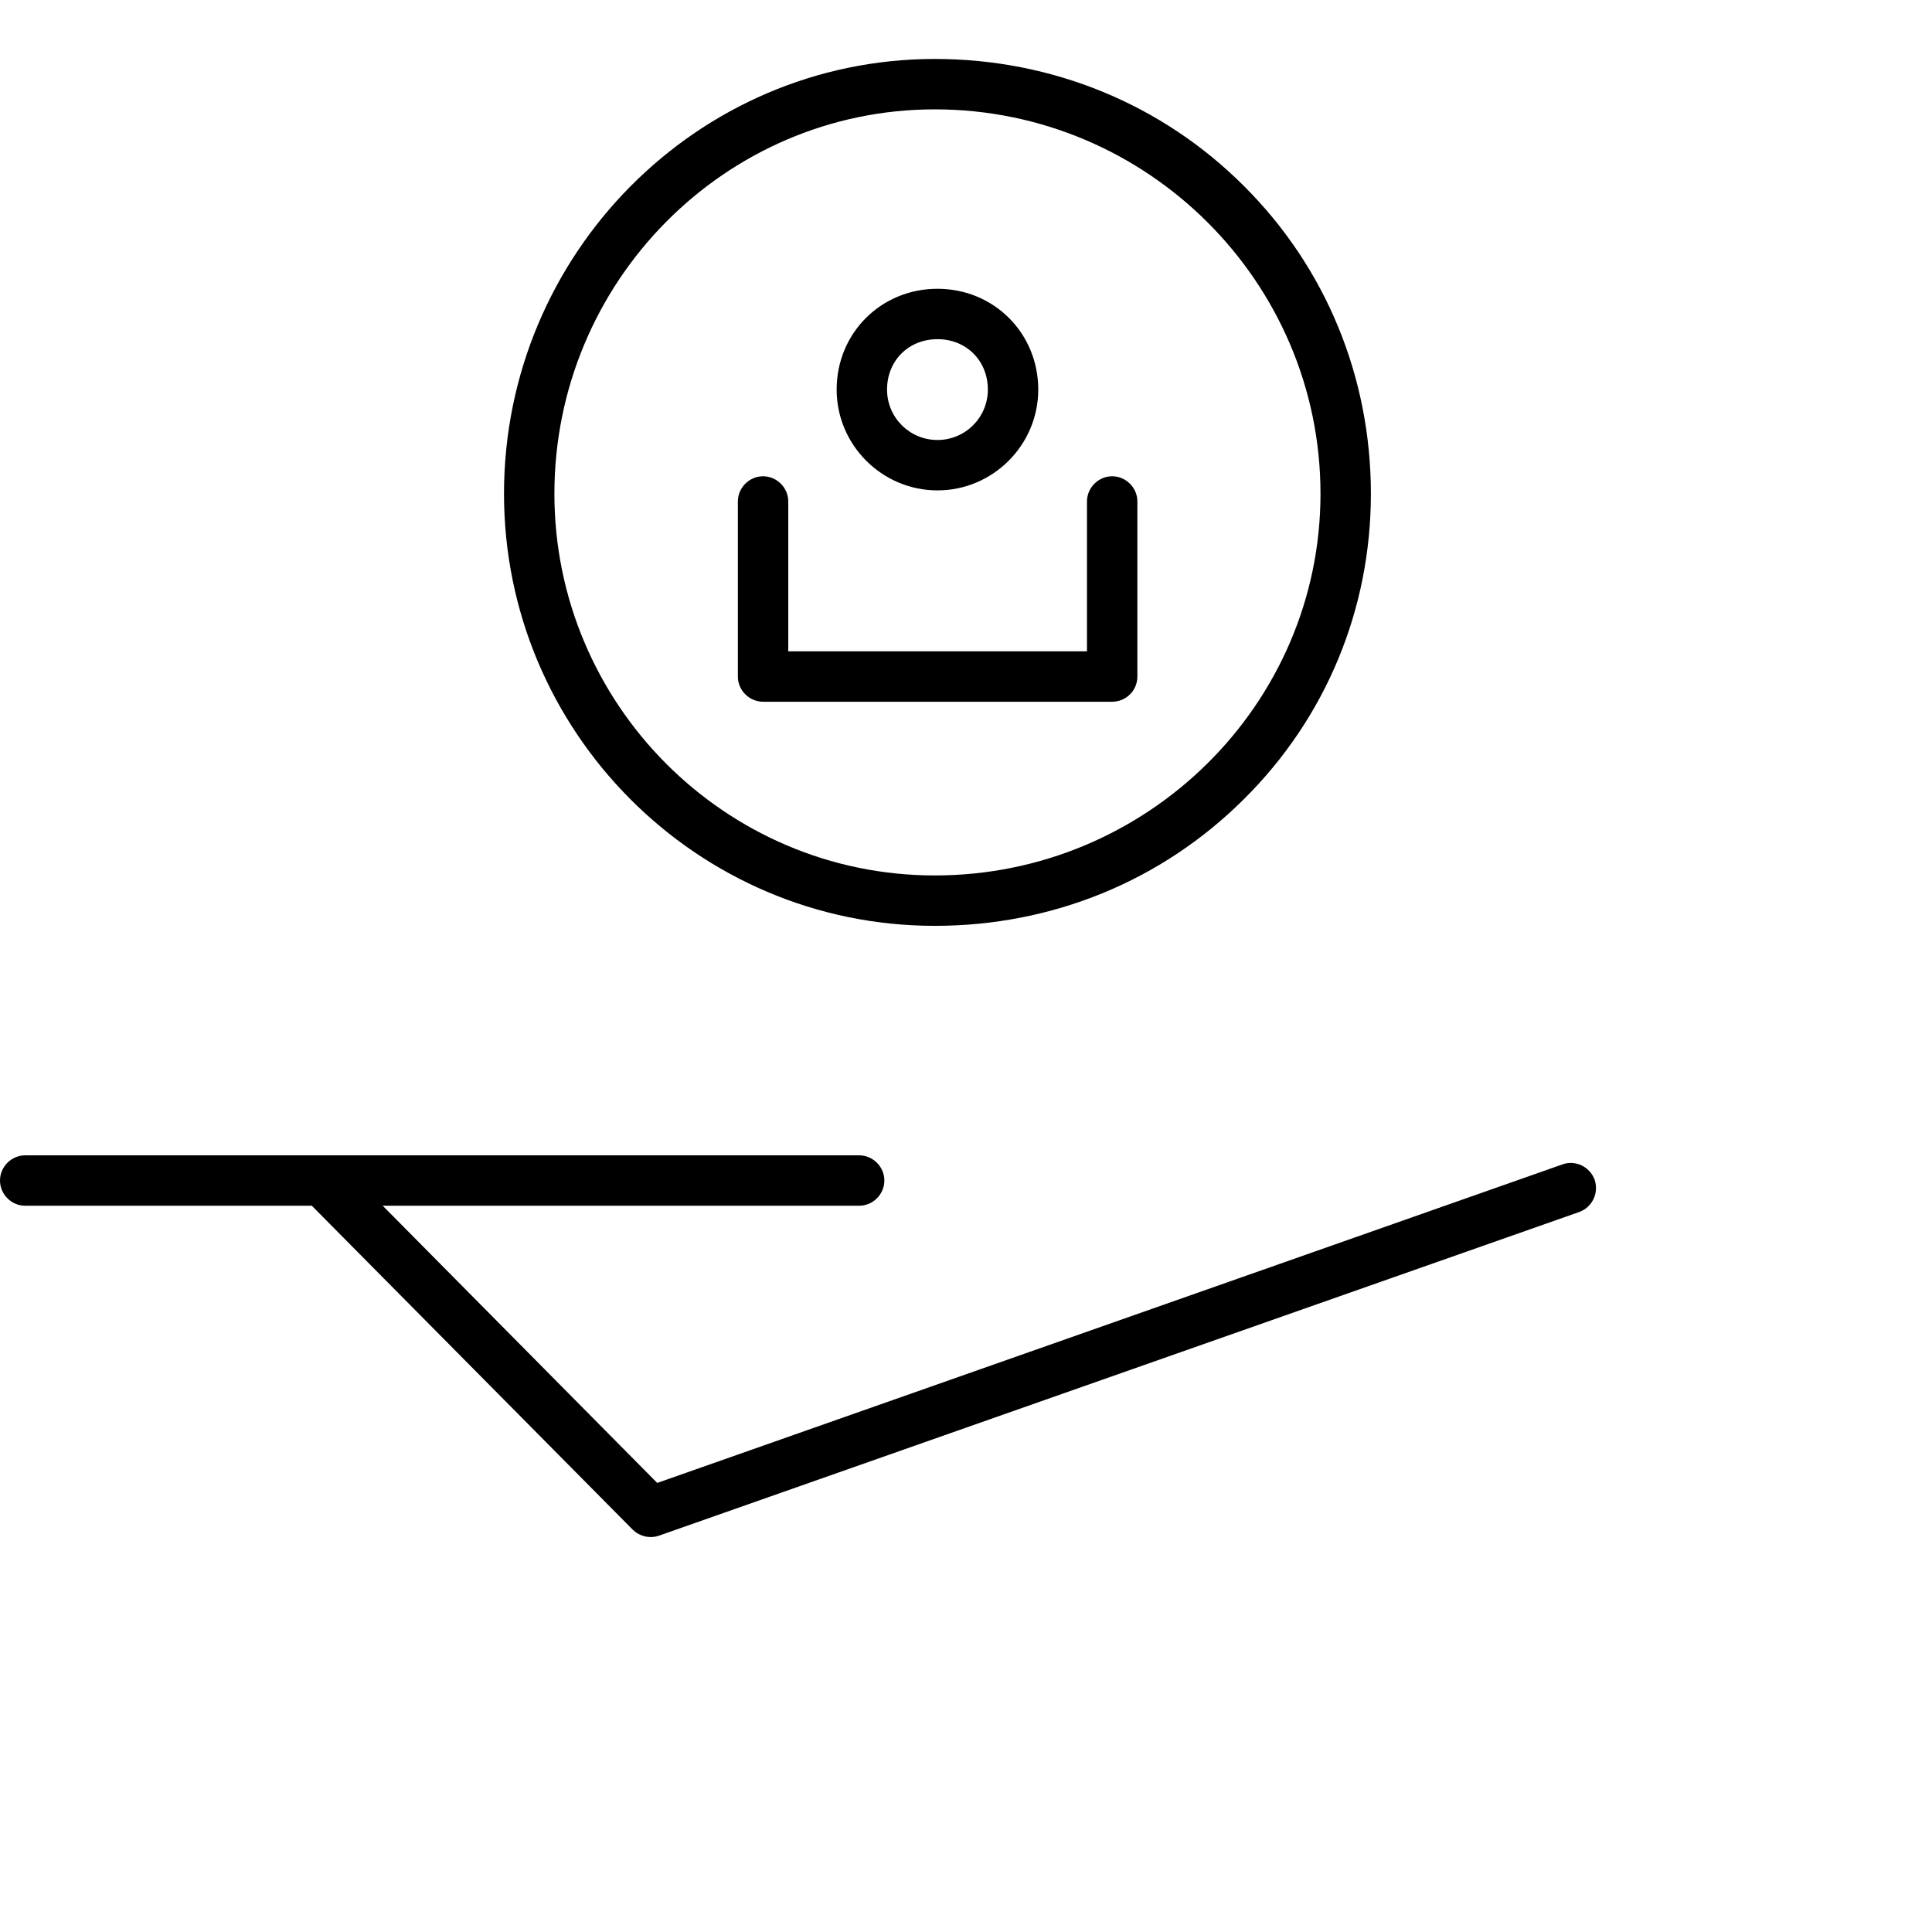 <svg version="1.1" id="Layer_1" xmlns="http://www.w3.org/2000/svg" xmlns:xlink="http://www.w3.org/1999/xlink" x="0px" y="0px"
    viewBox="0 0 574.995 574.995" style="enable-background:new 0 0 474.995 474.995;" xml:space="preserve">
<g transform="translate(0 -540.36)">
	<g>
		<g>
			<path d="M227.1,749.207H331c4.1,0,7.5-3.3,7.5-7.5v-52.1c0-4.1-3.4-7.5-7.5-7.5c-4.1,0-7.5,3.4-7.5,7.5v44.6h-88.9v-44.6
				c0-4.1-3.4-7.5-7.5-7.5c-4.1,0-7.5,3.4-7.5,7.5v52.1C219.6,745.807,223,749.207,227.1,749.207z"/>
            <path d="M279,686.307c16.5,0,30-13.5,30-30c0-16.8-13.2-30-30-30s-30,13.2-30,30C249,672.807,262.5,686.307,279,686.307z
				 M279,641.307c8.6,0,15,6.4,15,15c0,8.3-6.7,15-15,15s-15-6.7-15-15C264,647.707,270.4,641.307,279,641.307z"/>
            <path d="M278.2,815.907L278.2,815.907c34.9,0,67.5-13.3,92-37.7c24.4-24.2,37.8-56.5,37.8-90.9c0-34.7-13.4-67.3-37.8-91.6
				c-24.4-24.4-57.1-37.8-92-37.8c-70.7,0-128.2,58.1-128.2,129.4C150,758.207,207.5,815.907,278.2,815.907z M278.2,572.907
				c63.3,0,114.8,51.4,114.8,114.4c0,62.6-51.5,113.6-114.8,113.6c-62.4,0-113.2-51-113.2-113.6
				C165,624.207,215.8,572.907,278.2,572.907z"/>
            <path d="M474.6,891.507c-1.4-3.9-5.7-6-9.6-4.6l-269.4,94.8l-81.7-82.5h141.8c4.1,0,7.5-3.4,7.5-7.5s-3.4-7.5-7.5-7.5H7.5
				c-4.1,0-7.5,3.4-7.5,7.5s3.4,7.5,7.5,7.5h85.3l0.1,0.1l95.4,96.3c1.4,1.4,3.4,2.2,5.3,2.2c0.8,0,1.7-0.1,2.5-0.4l273.8-96.3
				C473.9,899.707,475.9,895.407,474.6,891.507z"/>
		</g>
	</g>
</g>
</svg>
